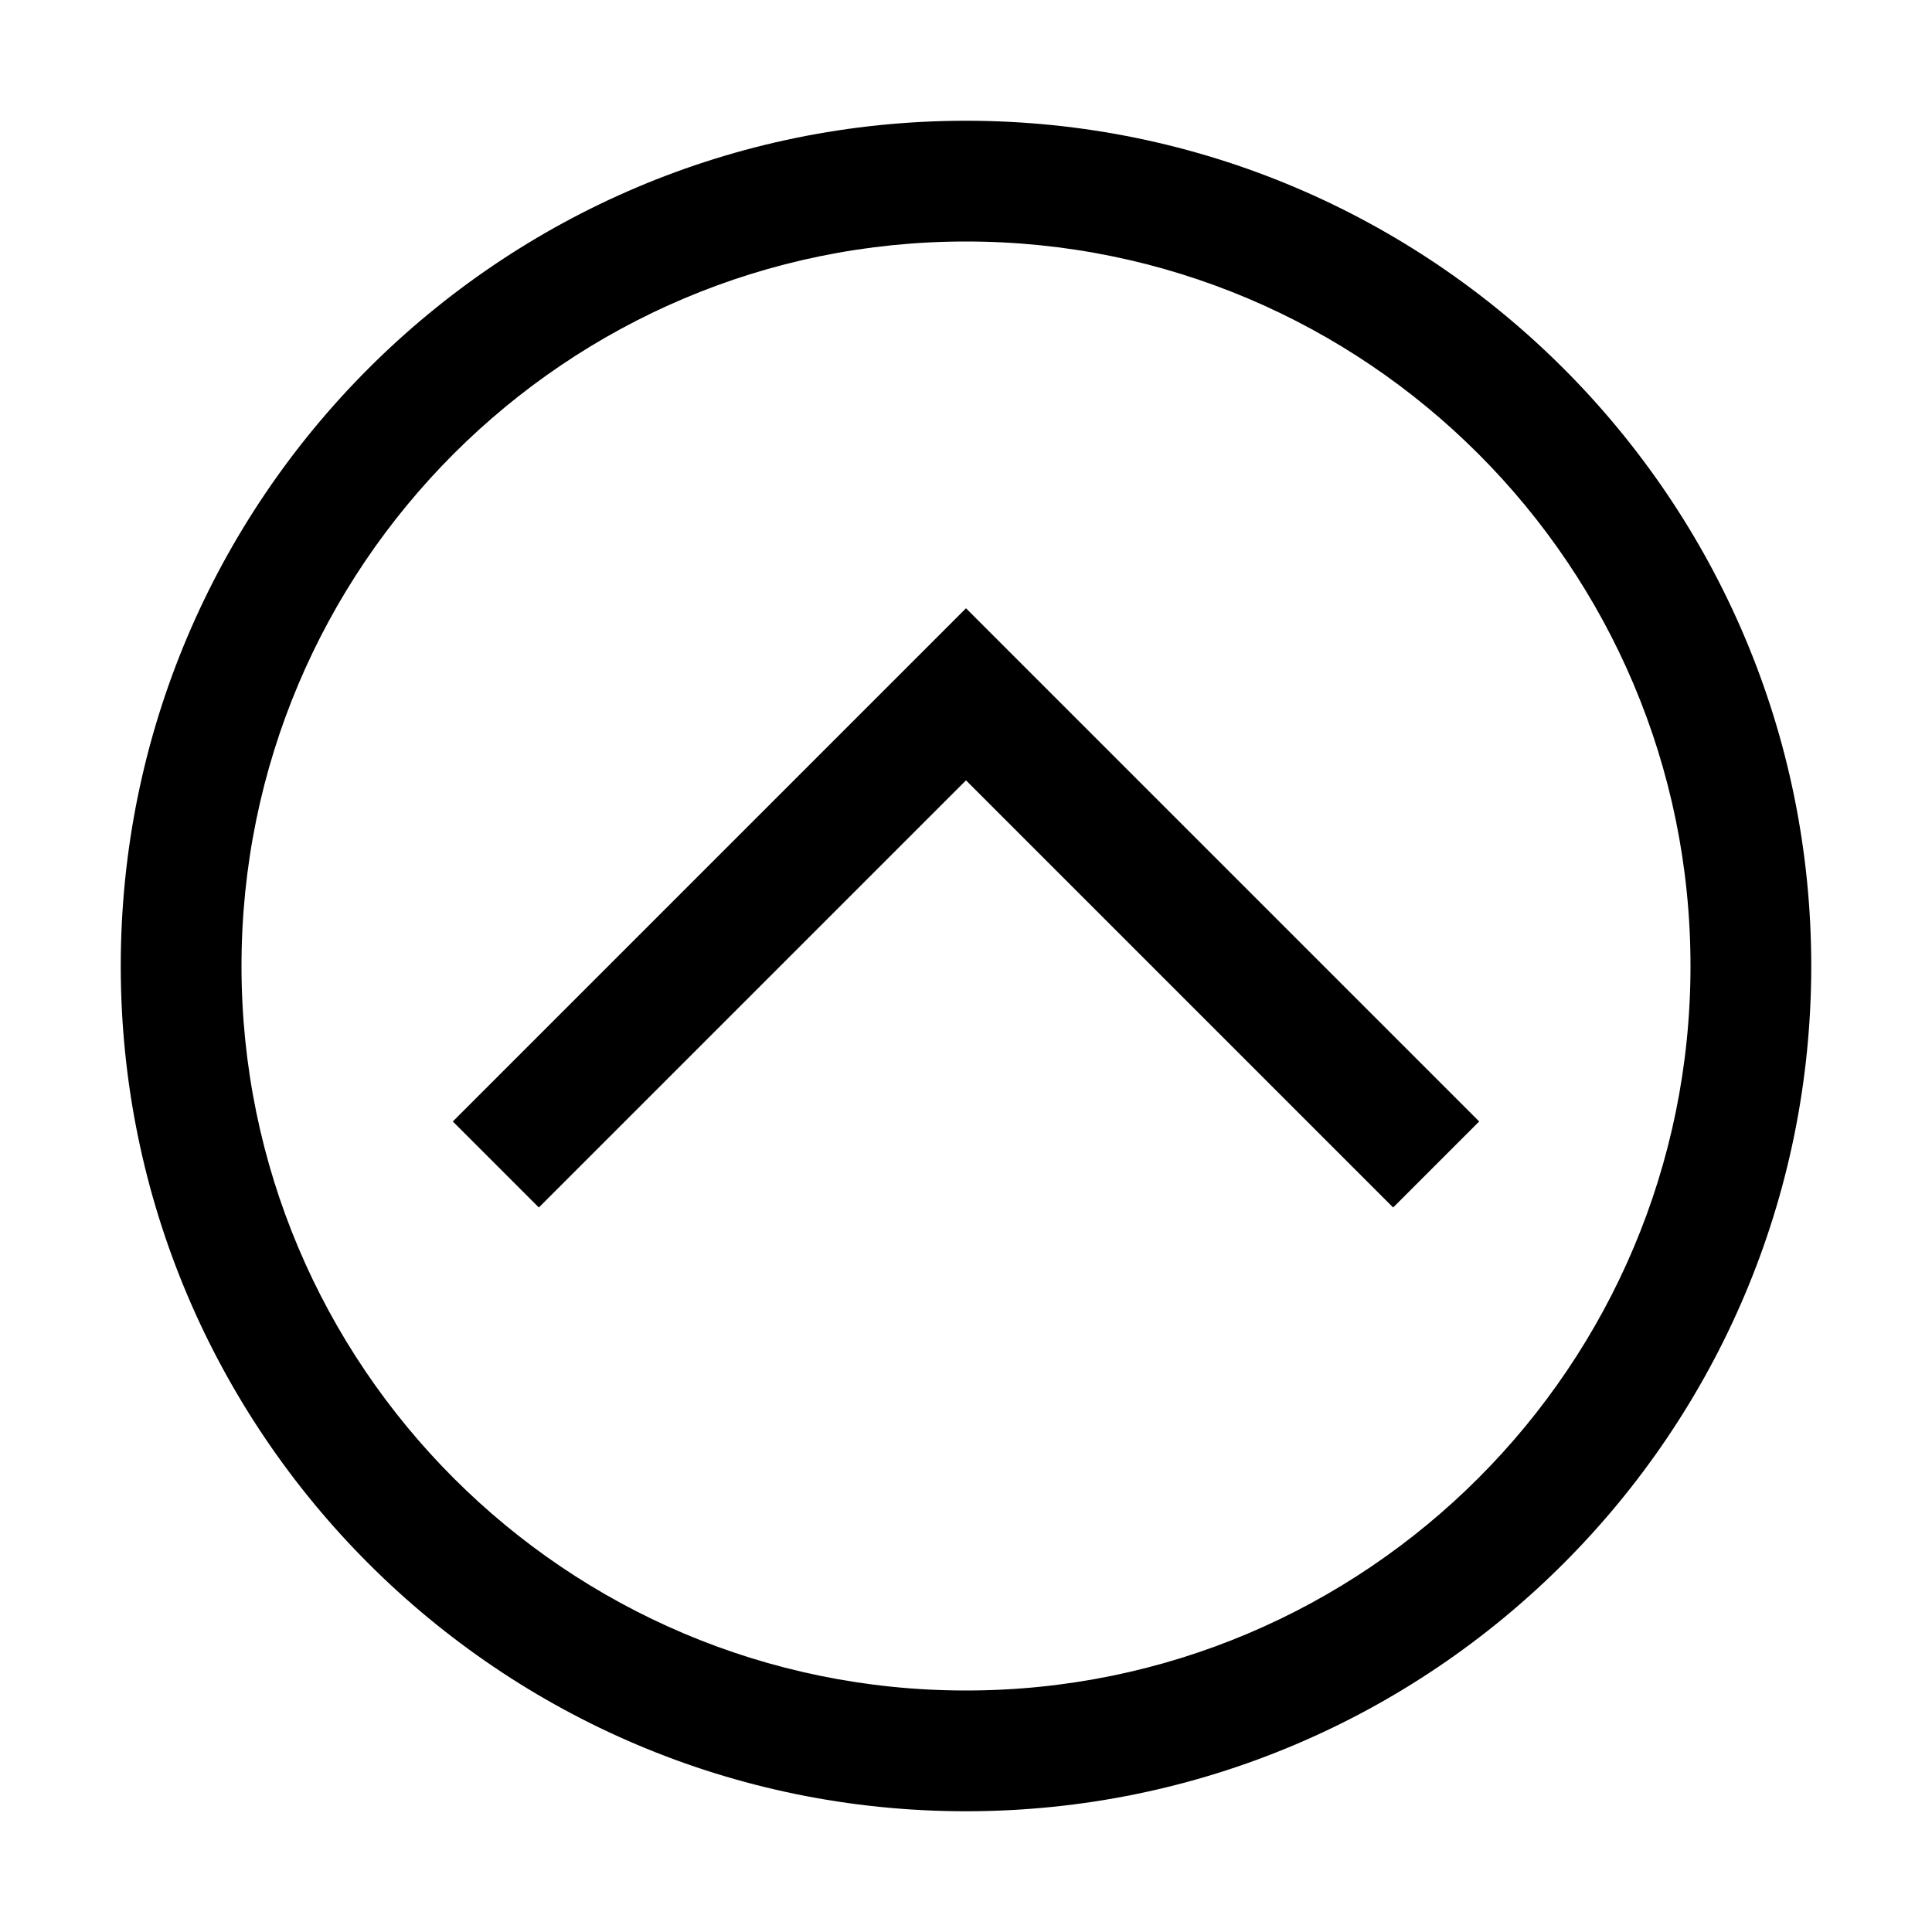 <?xml version="1.0" standalone="no"?><!DOCTYPE svg PUBLIC "-//W3C//DTD SVG 1.1//EN" "http://www.w3.org/Graphics/SVG/1.1/DTD/svg11.dtd"><svg t="1671502080300" class="icon" viewBox="0 0 1024 1024" version="1.1" xmlns="http://www.w3.org/2000/svg" p-id="1244" xmlns:xlink="http://www.w3.org/1999/xlink" width="200" height="200"><path d="M512 128c212 0 384 172 384 384S724 896 512 896 128 724 128 512s172-384 384-384m0-64C264.8 64 64 264.8 64 512s200.8 448 448 448 448-200.8 448-448S759.2 64 512 64z m272 530.4L557.6 368 512 322.4 466.4 368 240 594.4l45.6 45.6L512 413.6 738.4 640l45.6-45.6z" p-id="1245"></path></svg>